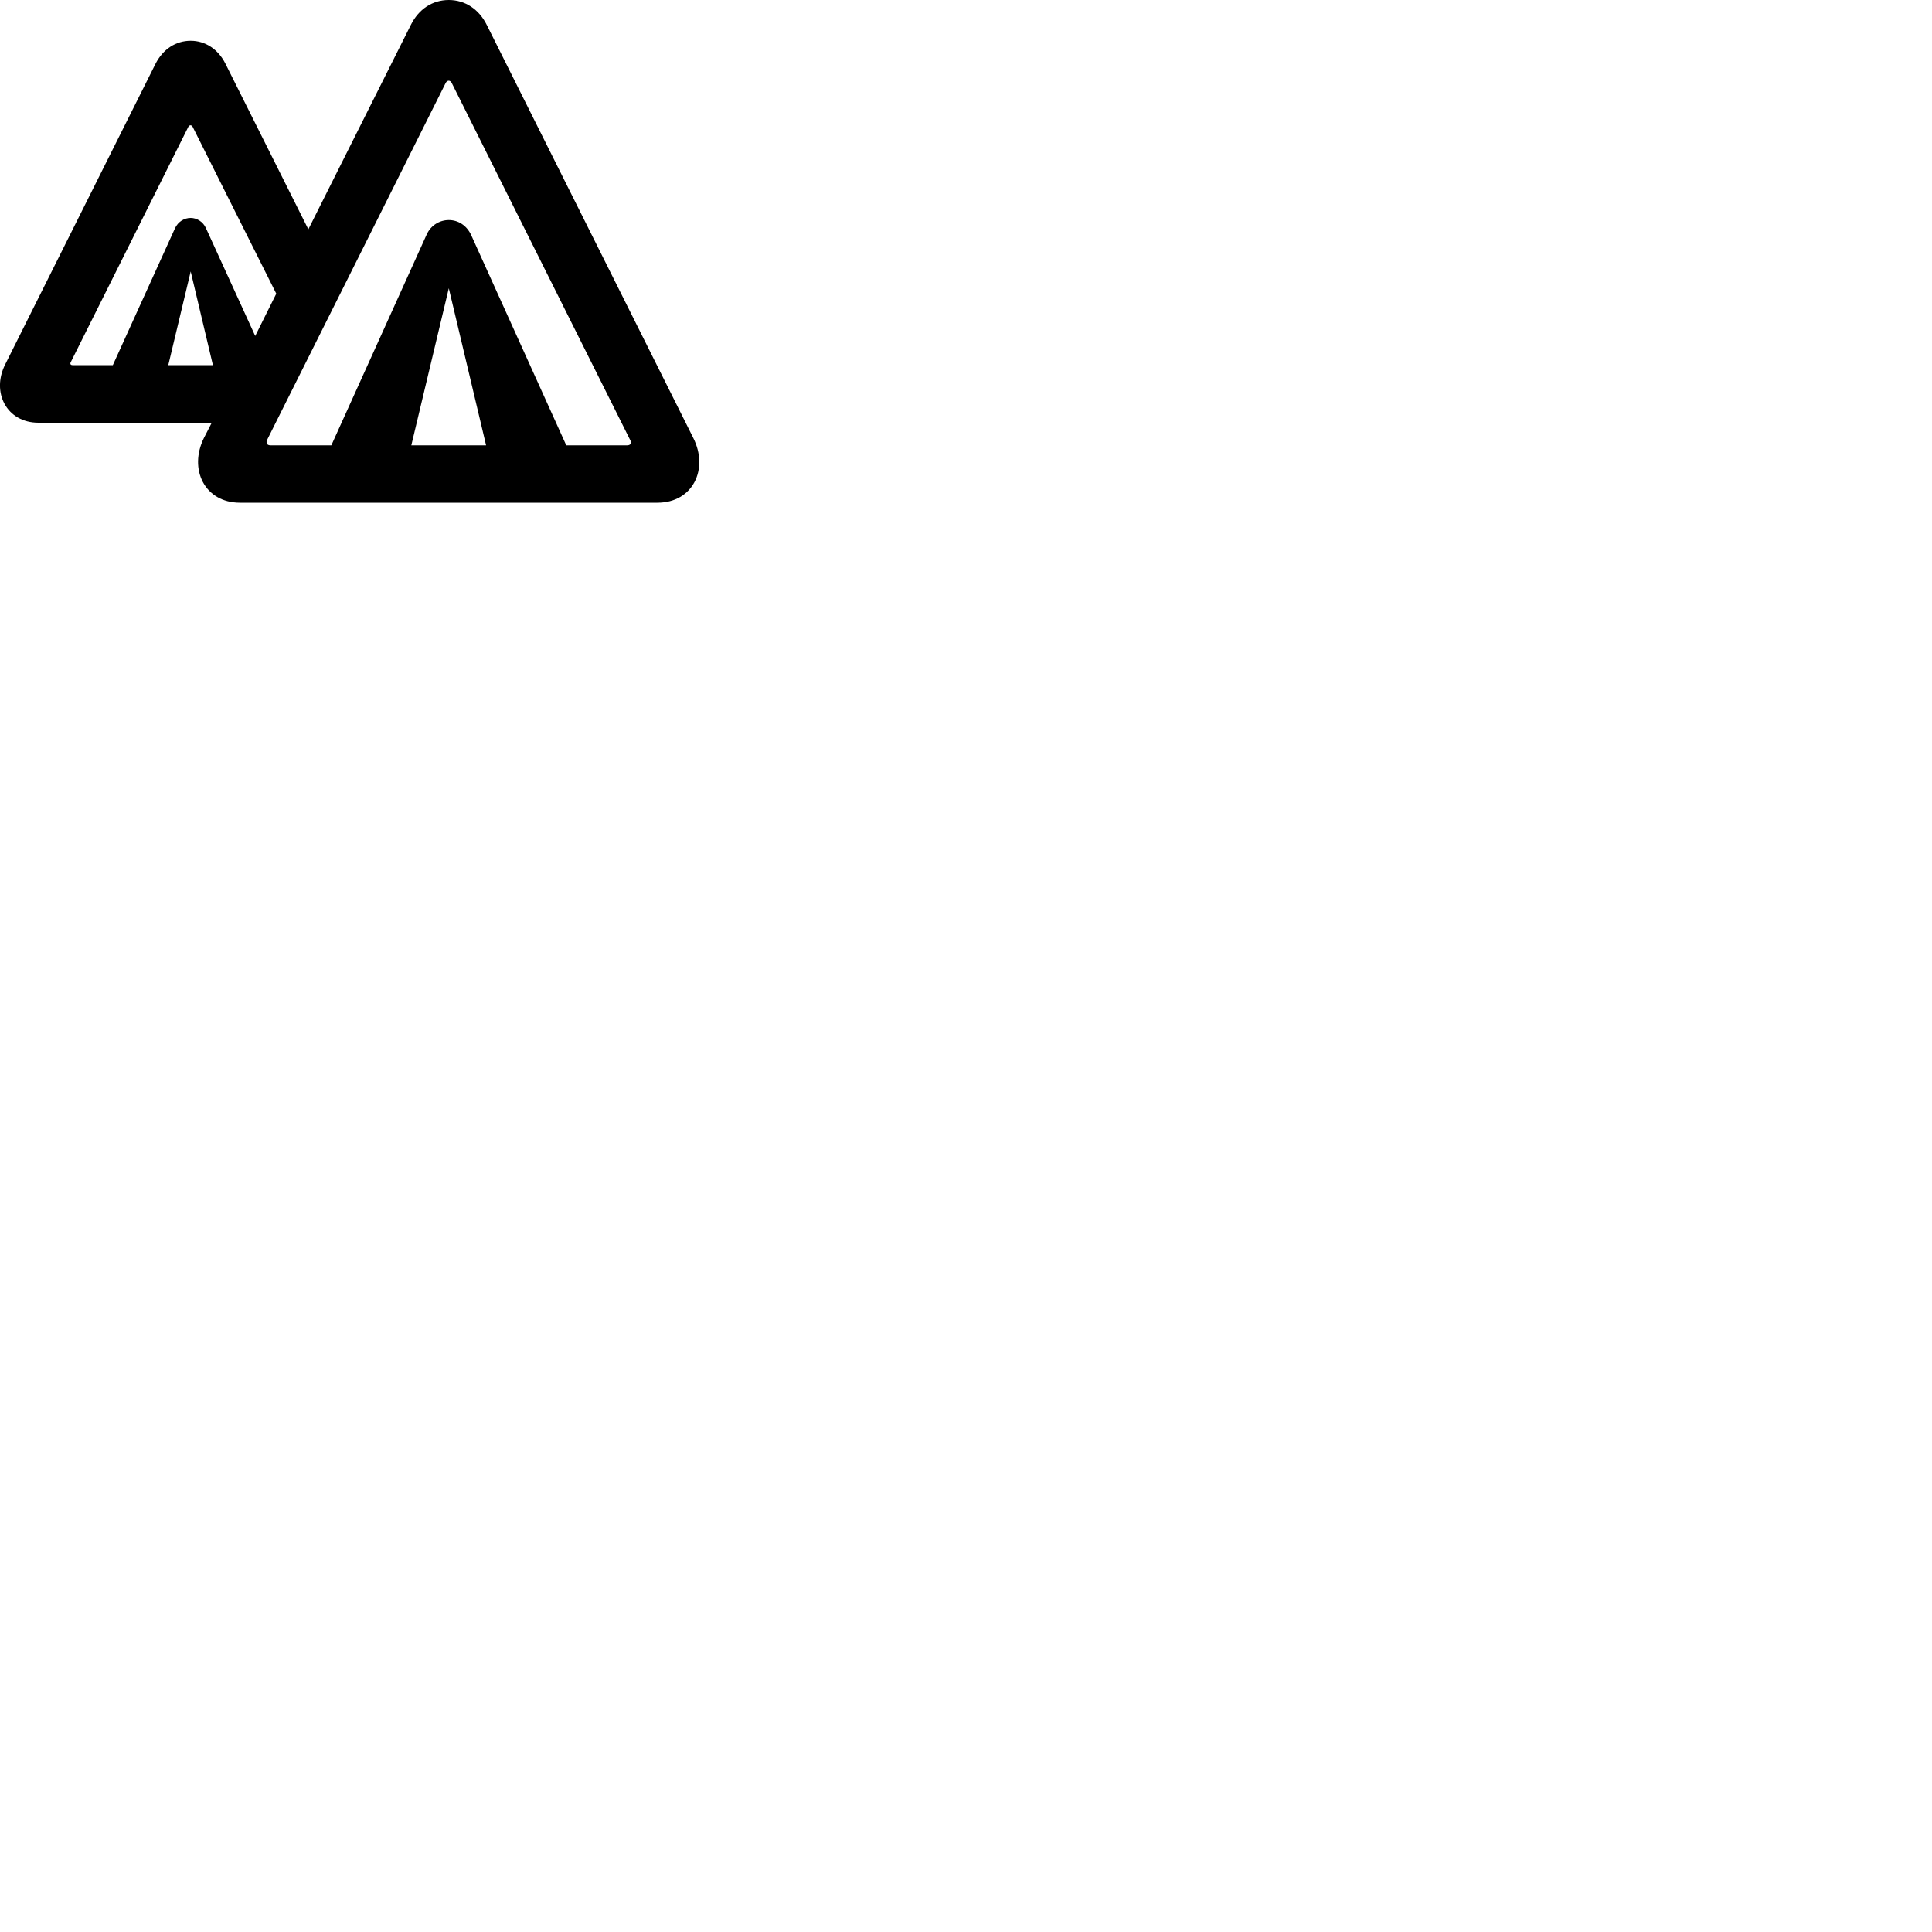 
        <svg xmlns="http://www.w3.org/2000/svg" viewBox="0 0 100 100">
            <path d="M1.99 21.88H10.96L10.56 22.66C9.75 24.28 10.59 26.02 12.42 26.02H34.03C35.86 26.02 36.7 24.28 35.88 22.66L25.2 1.3C24.79 0.47 24.07 0 23.23 0C22.38 0 21.67 0.47 21.26 1.3L15.96 11.87L11.66 3.28C11.29 2.55 10.63 2.11 9.87 2.11C9.09 2.11 8.44 2.55 8.06 3.28L0.27 18.86C-0.46 20.3 0.34 21.88 1.99 21.88ZM14 23.05C13.82 23.05 13.75 22.93 13.83 22.76L23.07 4.29C23.15 4.14 23.3 4.14 23.38 4.29L32.61 22.76C32.71 22.93 32.64 23.05 32.46 23.05H29.31L24.38 12.15C24.14 11.65 23.7 11.39 23.23 11.39C22.77 11.39 22.3 11.65 22.08 12.15L17.15 23.05ZM3.76 18.9C3.65 18.9 3.61 18.83 3.67 18.73L9.75 6.56C9.81 6.46 9.91 6.46 9.97 6.56L14.3 15.2L13.21 17.39L10.66 11.81C10.51 11.47 10.18 11.28 9.87 11.28C9.54 11.28 9.22 11.47 9.06 11.81L5.84 18.9ZM9.87 14.05L11.02 18.9H8.71ZM23.23 14.92L25.16 23.05H21.29Z" />
        </svg>
    